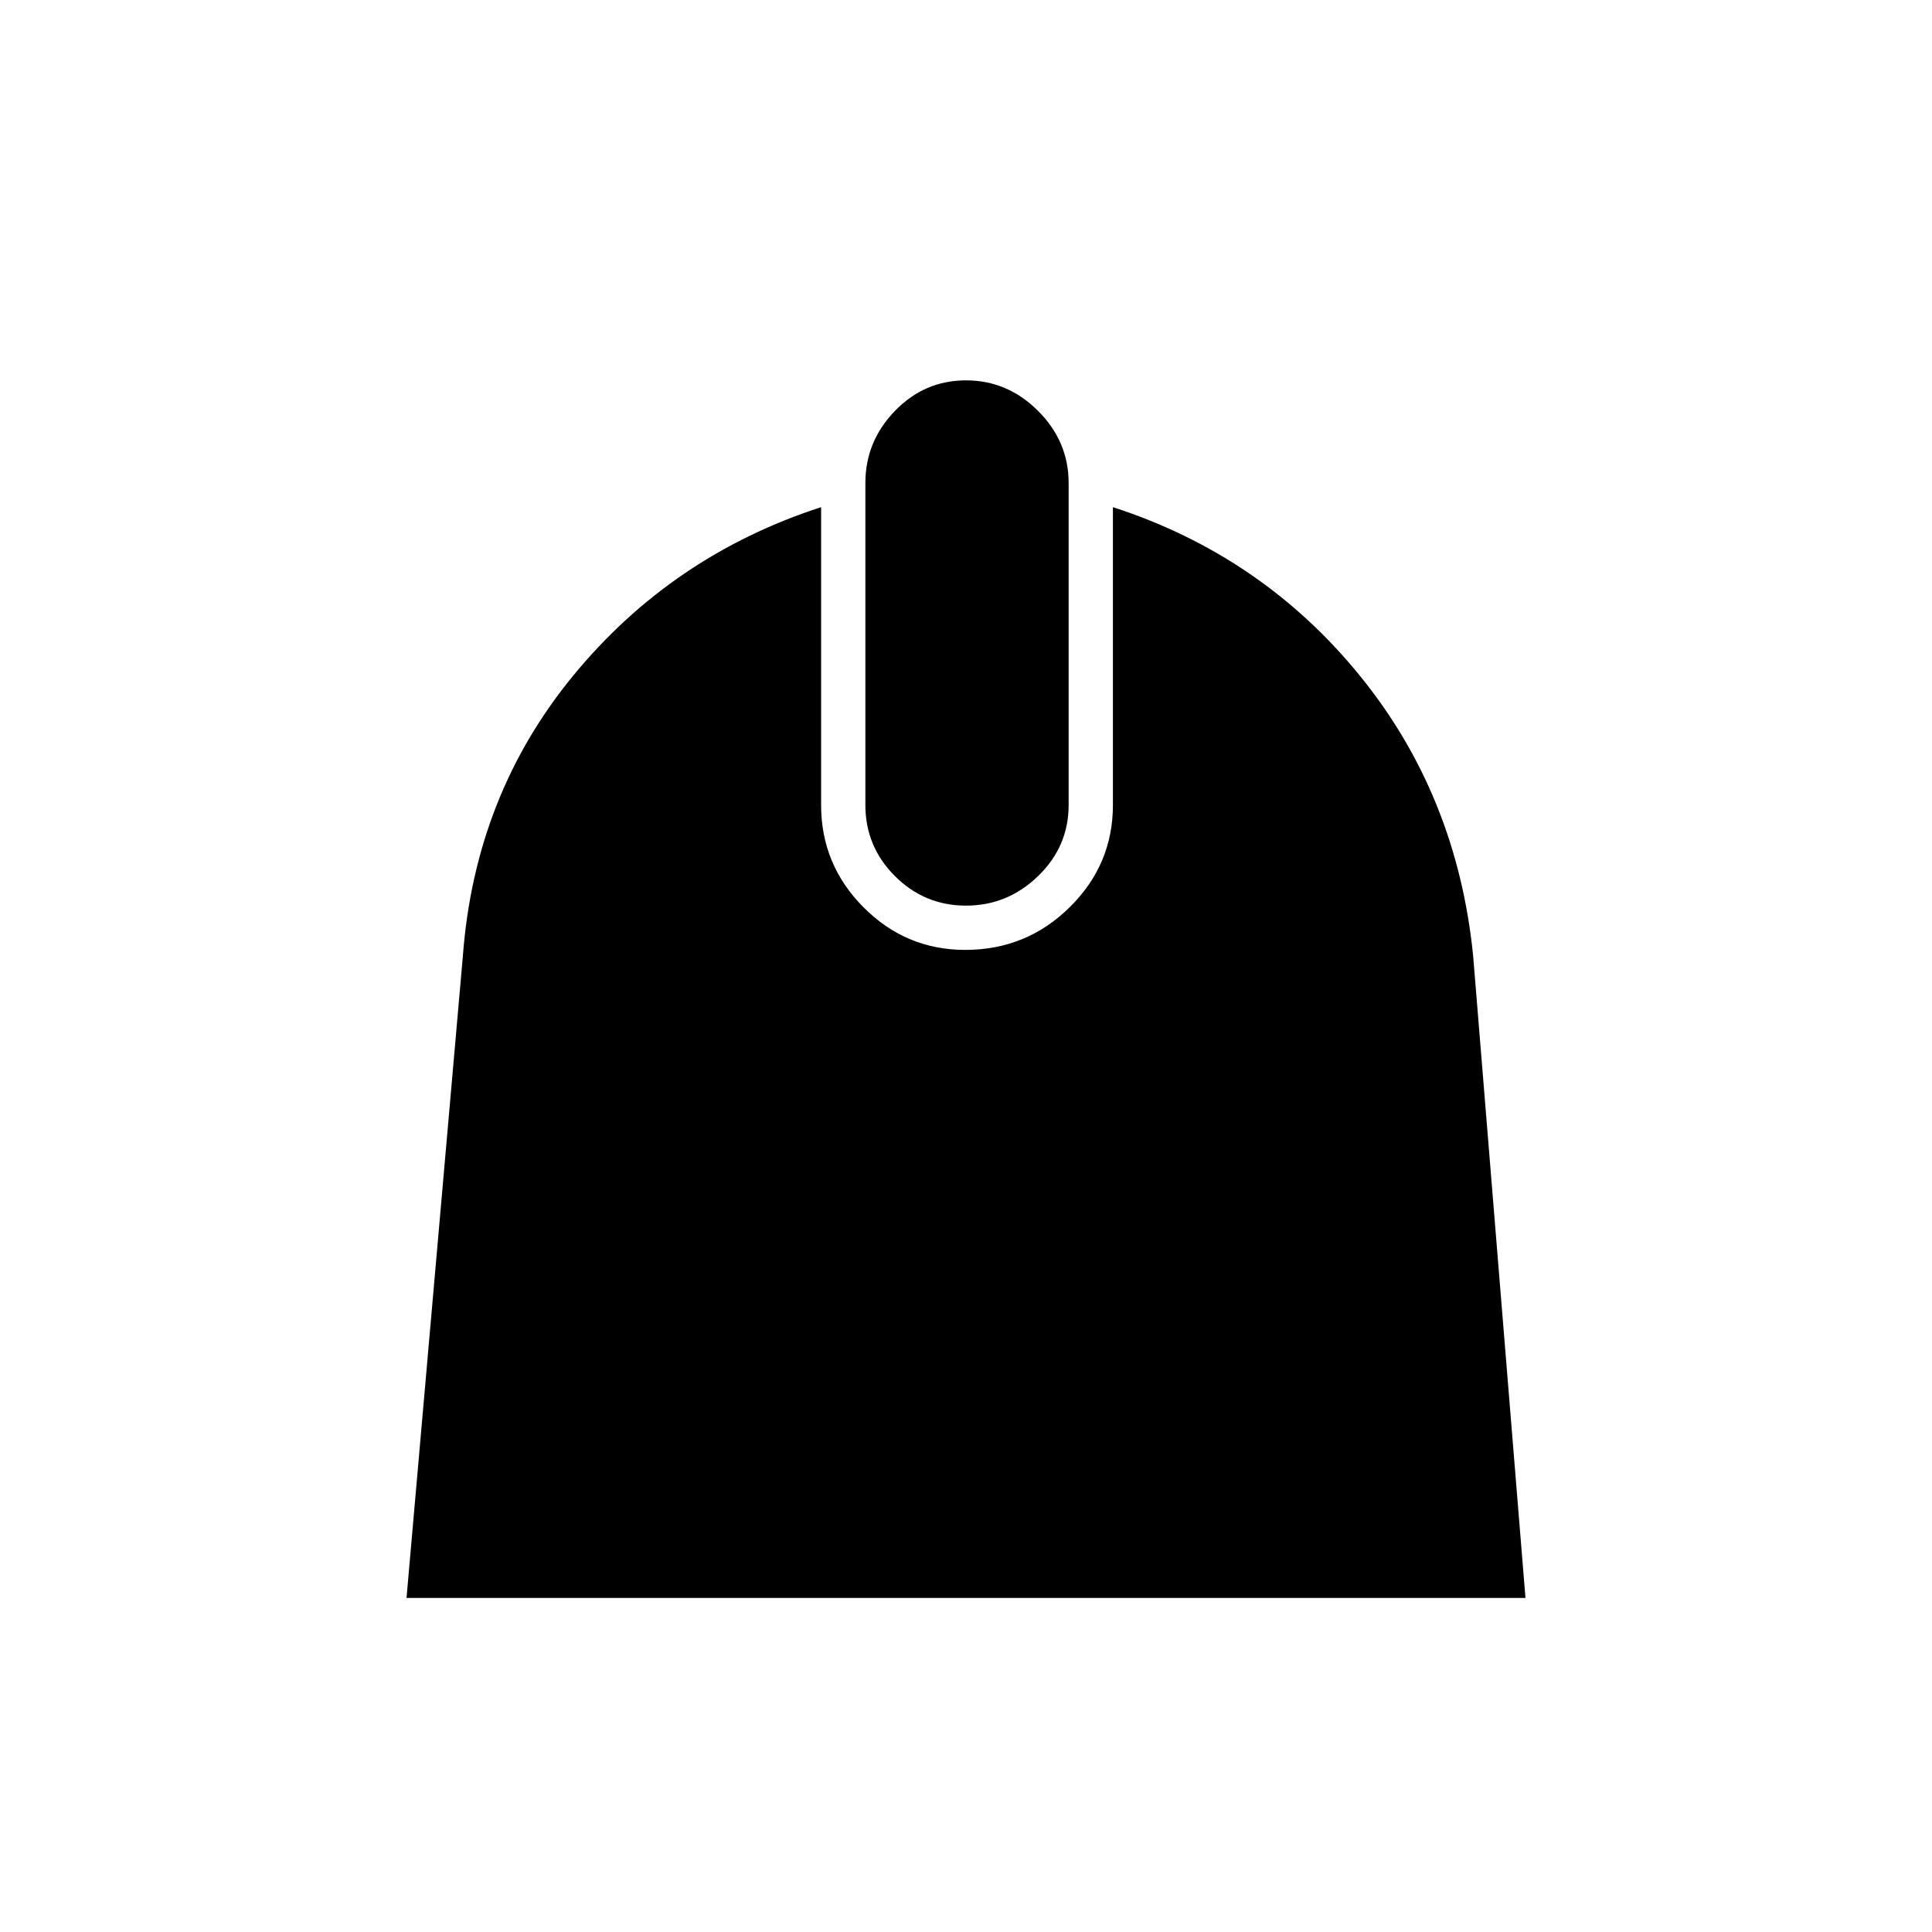 <svg xmlns="http://www.w3.org/2000/svg" height="48" viewBox="0 -960 960 960" width="48"><path d="m202-166 28-319q6-80 55-139.5T408-708v148q0 29.64 21.07 50.82Q450.13-488 479.61-488q30.39 0 51.89-21.18T553-560v-148q74 24 122.5 83.5T732-485l26 319H202Zm278-344q-20.64 0-35.32-14.68T430-560v-160q0-20.64 14.68-35.82T480-771q20.64 0 35.82 15.18T531-720v160q0 20.64-15.18 35.32T480-510Z"/></svg>